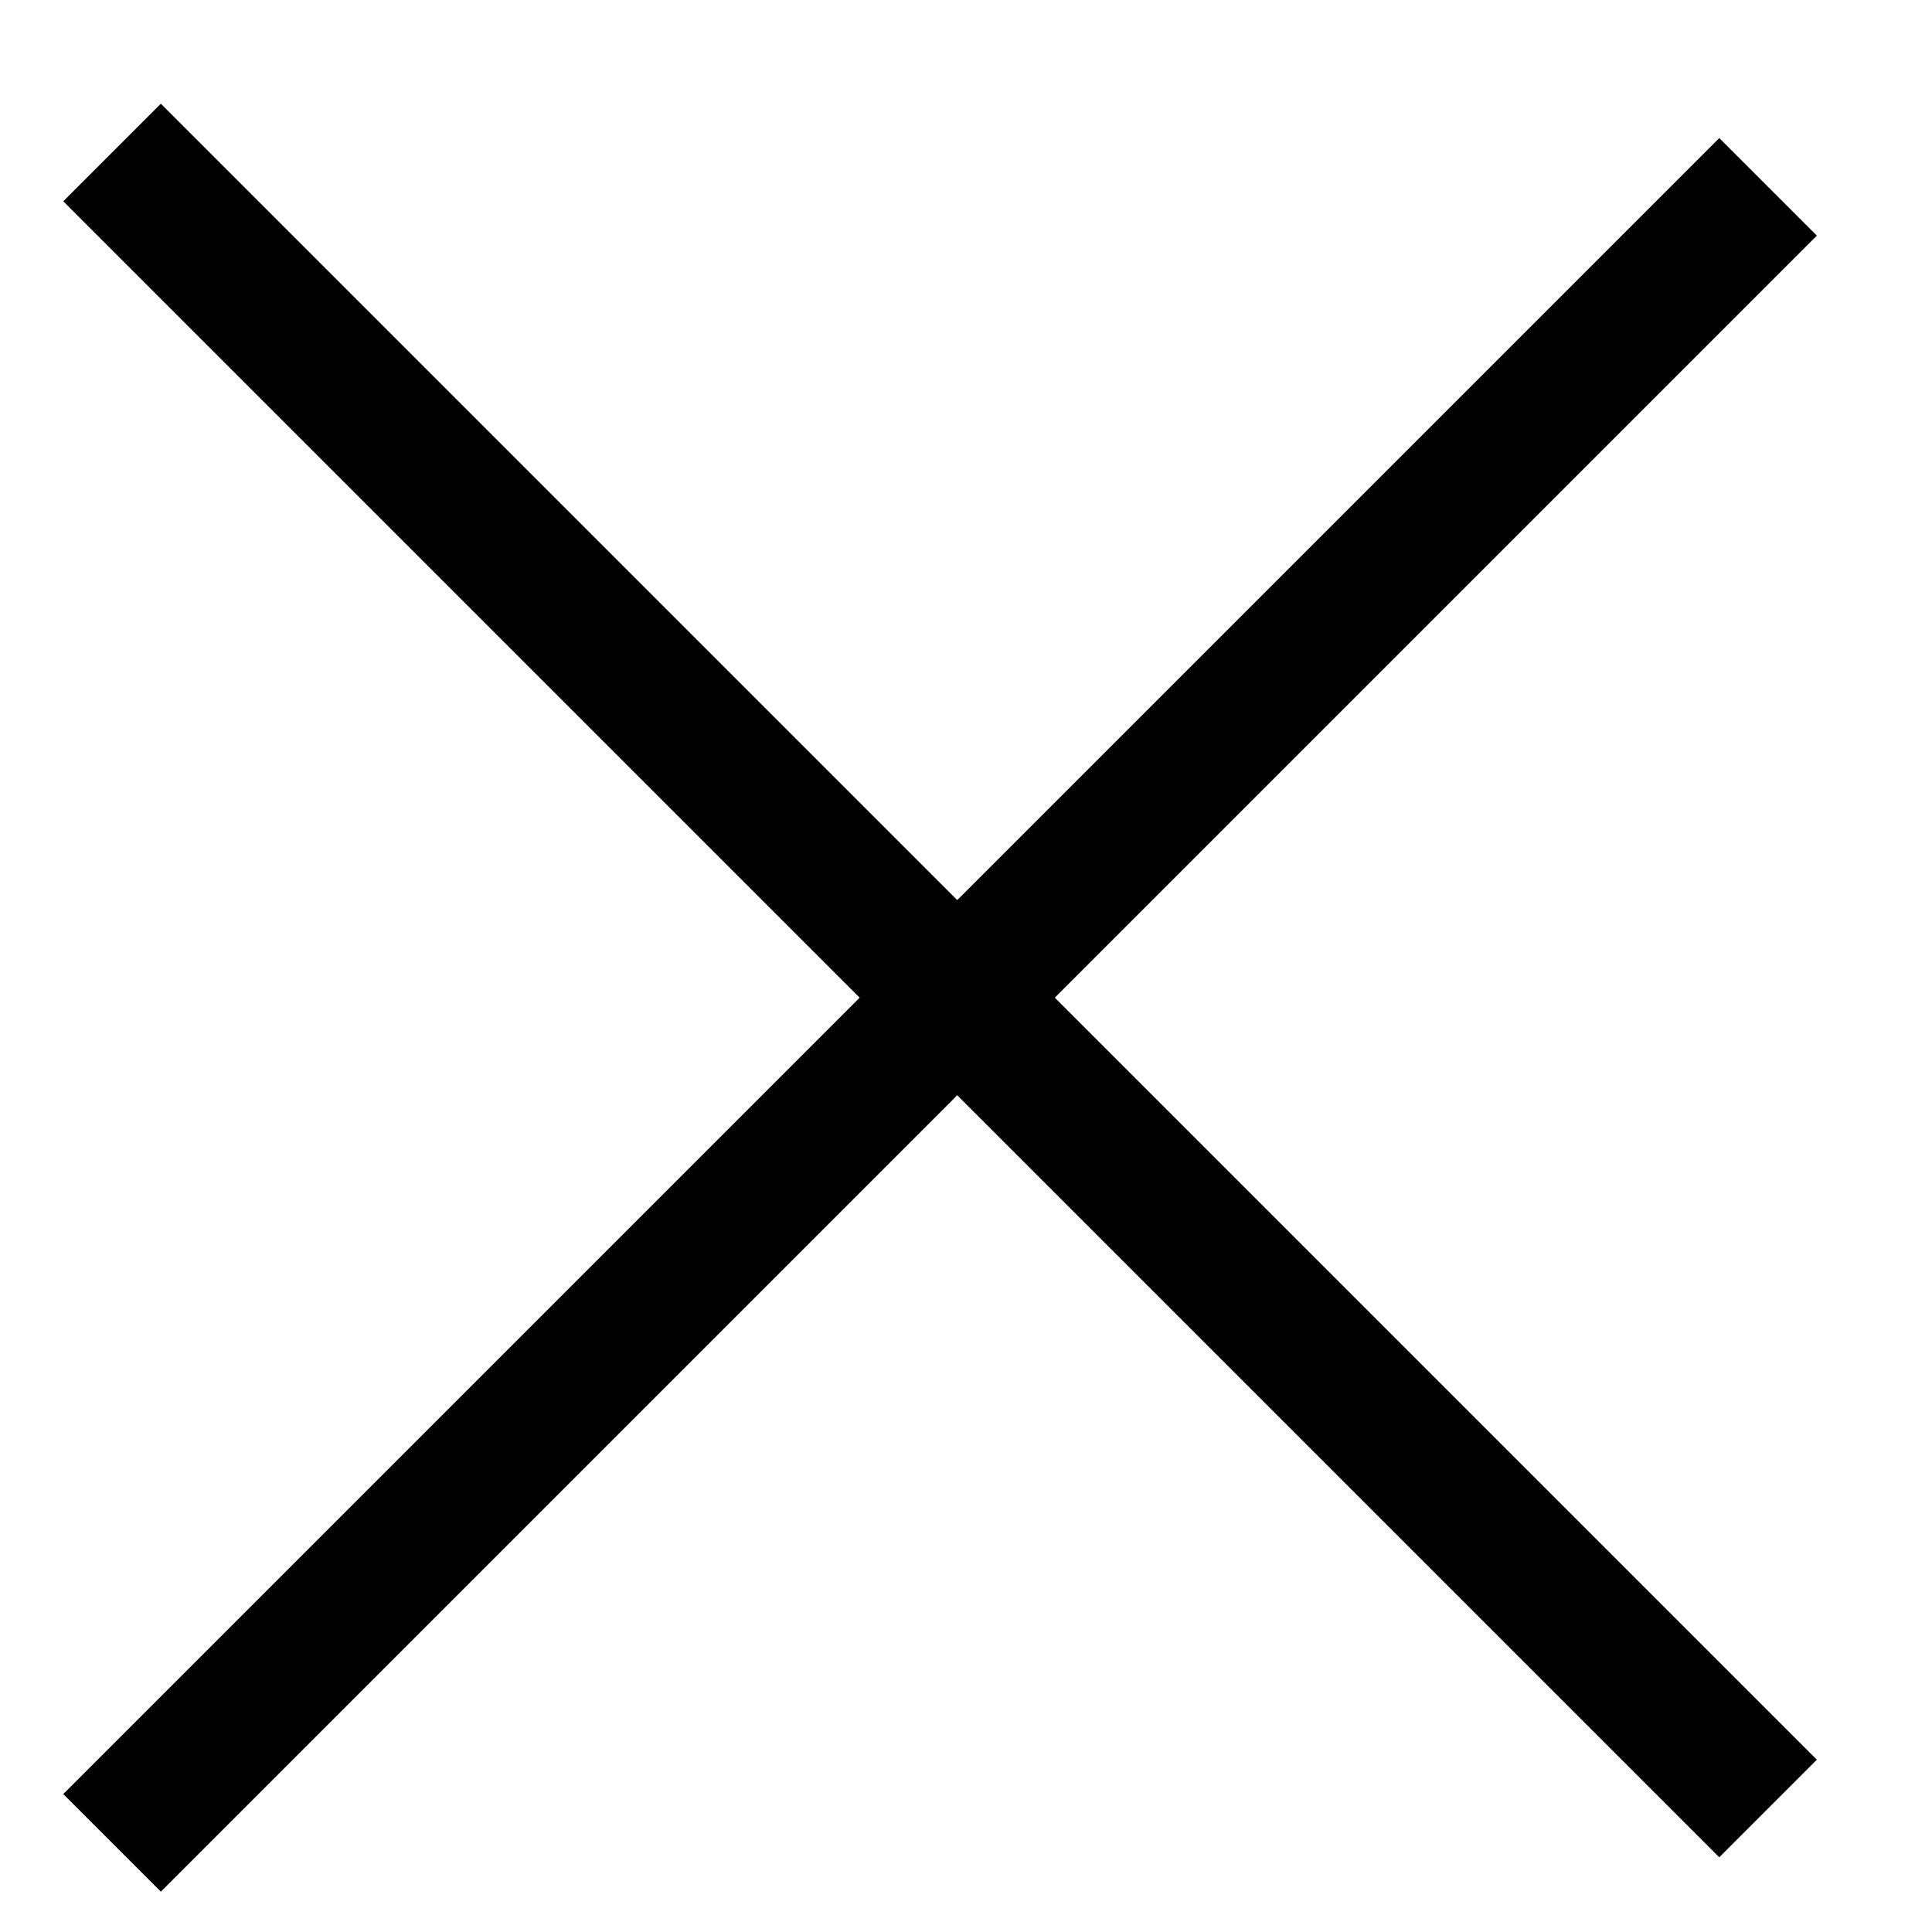 <svg width="14" height="14" viewBox="0 0 14 14" fill="none" xmlns="http://www.w3.org/2000/svg">
<line x1="12.812" y1="1.354" x2="0.812" y2="13.354" stroke="black"/>
<line x1="0.812" y1="1.105" x2="12.812" y2="13.105" stroke="black"/>
</svg>
